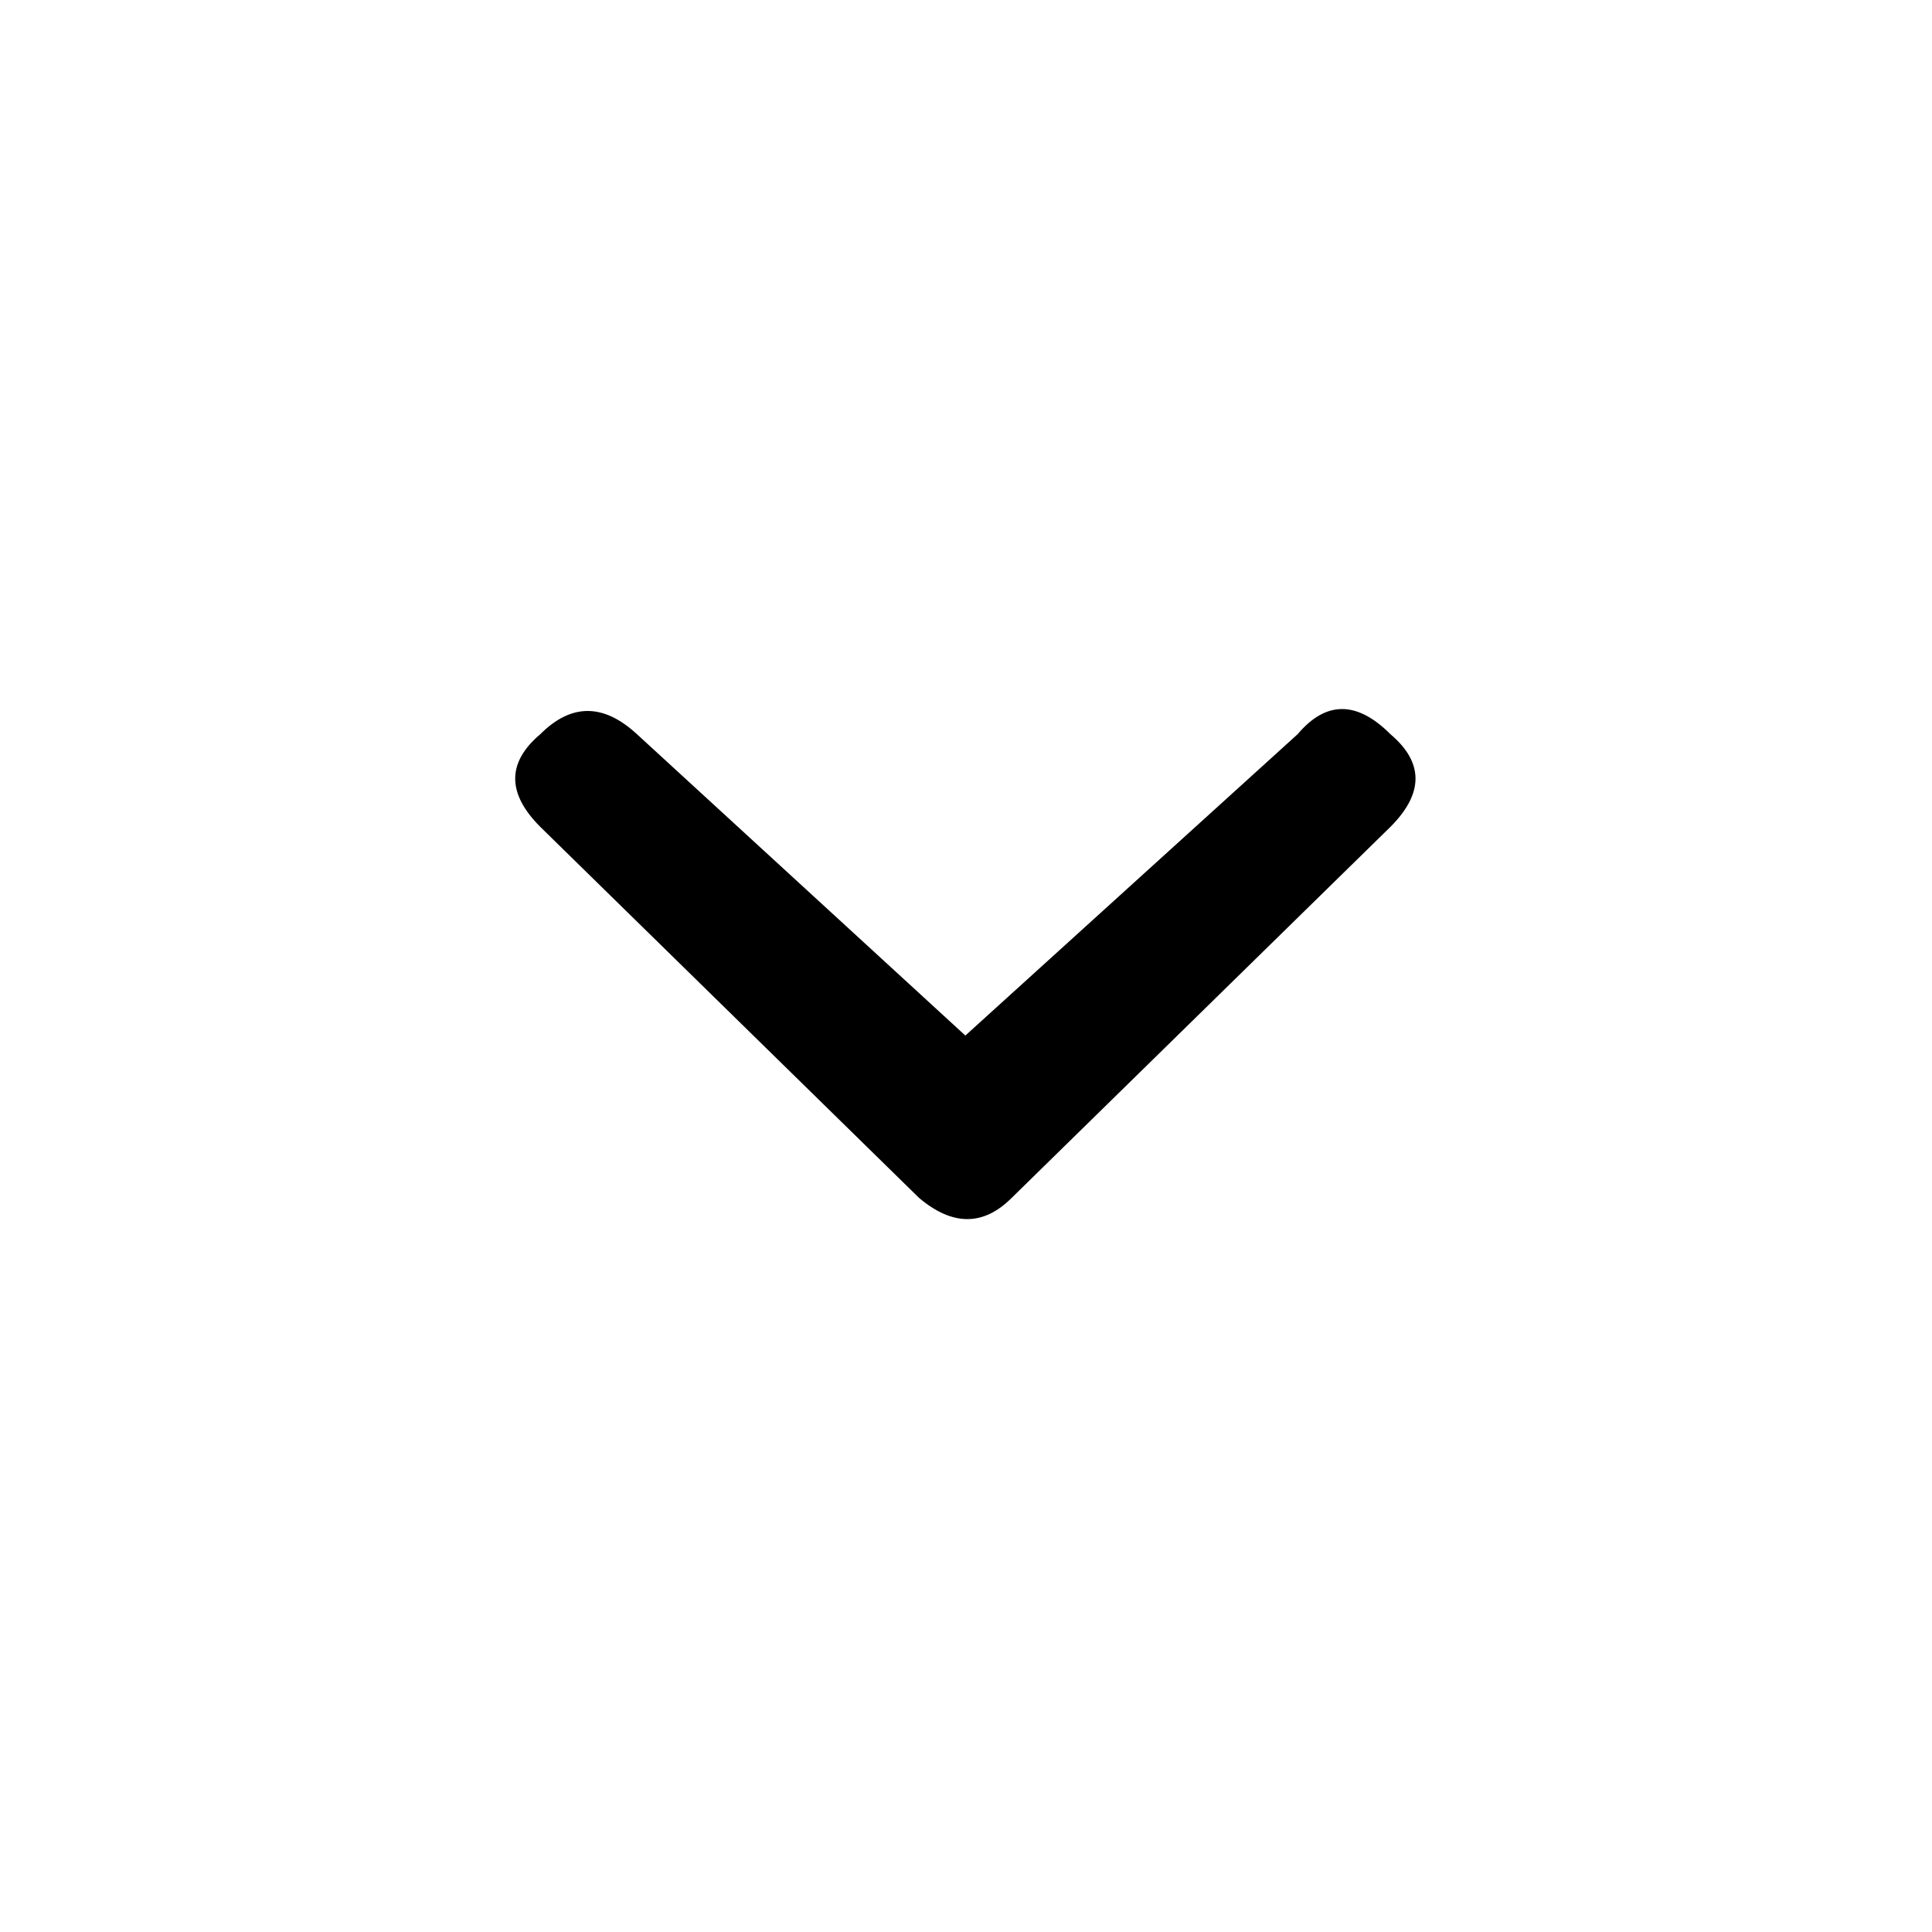 <?xml version="1.0" standalone="no"?><!DOCTYPE svg PUBLIC "-//W3C//DTD SVG 1.1//EN" "http://www.w3.org/Graphics/SVG/1.1/DTD/svg11.dtd"><svg t="1594630774455" class="icon" viewBox="0 0 1024 1024" version="1.1" xmlns="http://www.w3.org/2000/svg" p-id="2847" xmlns:xlink="http://www.w3.org/1999/xlink" width="200" height="200"><defs><style type="text/css"></style></defs><path d="M687.787 389.12c15.019-17.749 31.403-17.749 49.152 0 17.749 15.019 17.749 31.403 0 49.152L536.235 634.88c-15.019 15.019-31.403 15.019-49.152 0L286.379 438.272c-17.749-17.749-17.749-34.133 0-49.152 16.384-16.384 33.451-16.384 51.2 0l174.08 159.744L687.787 389.12z" p-id="2848"></path></svg>